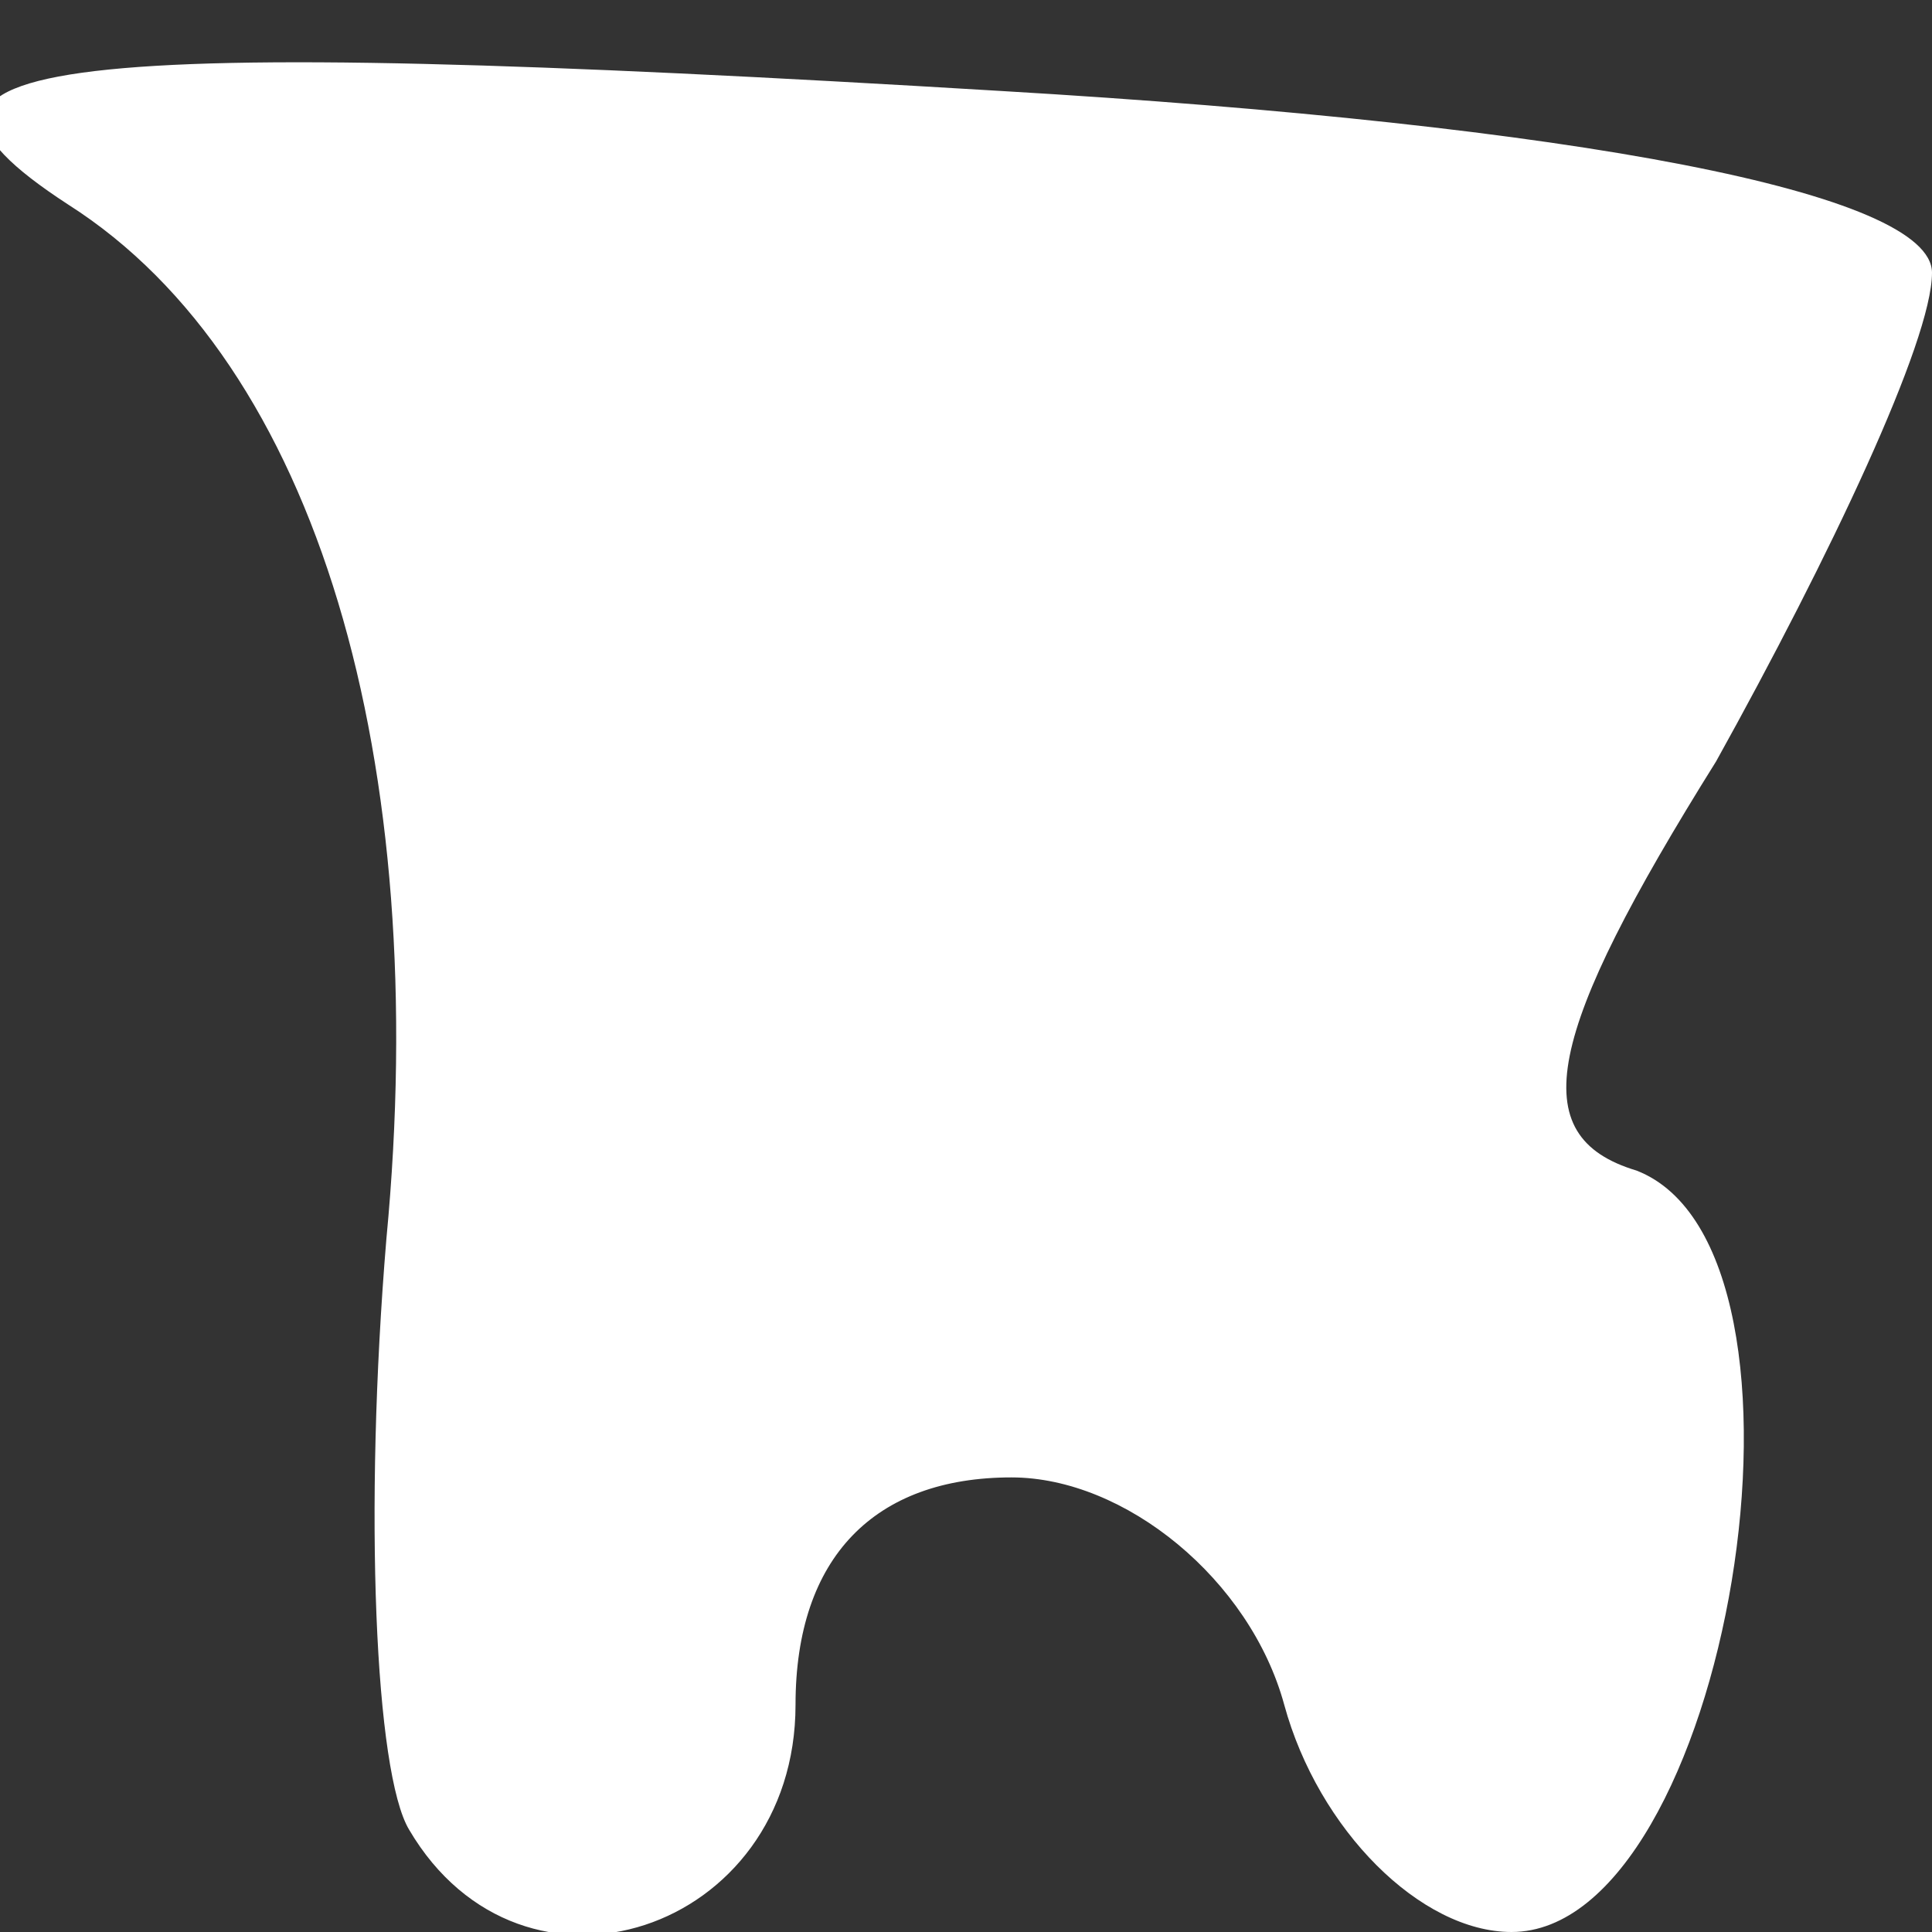 <!DOCTYPE svg PUBLIC "-//W3C//DTD SVG 20010904//EN" "http://www.w3.org/TR/2001/REC-SVG-20010904/DTD/svg10.dtd">
<svg version="1.0" xmlns="http://www.w3.org/2000/svg" width="17px" height="17px" viewBox="0 0 170 170" preserveAspectRatio="xMidYMid meet">
<rect x="0" y="0" width="170" height="170" fill="#333333" stroke="none"/>
<g id="layer101" fill="#ffffff" stroke="none">
 <path d="M36 161 c-3 -5 -4 -28 -2 -52 4 -42 -6 -77 -28 -91 -20 -13 -1 -15 82 -10 51 3 82 9 82 16 0 6 -9 25 -19 43 -15 24 -17 33 -7 36 18 7 8 67 -11 67 -8 0 -17 -9 -20 -20 -3 -11 -14 -20 -24 -20 -12 0 -19 7 -19 20 0 20 -24 28 -34 11z"/>
 </g>

</svg>